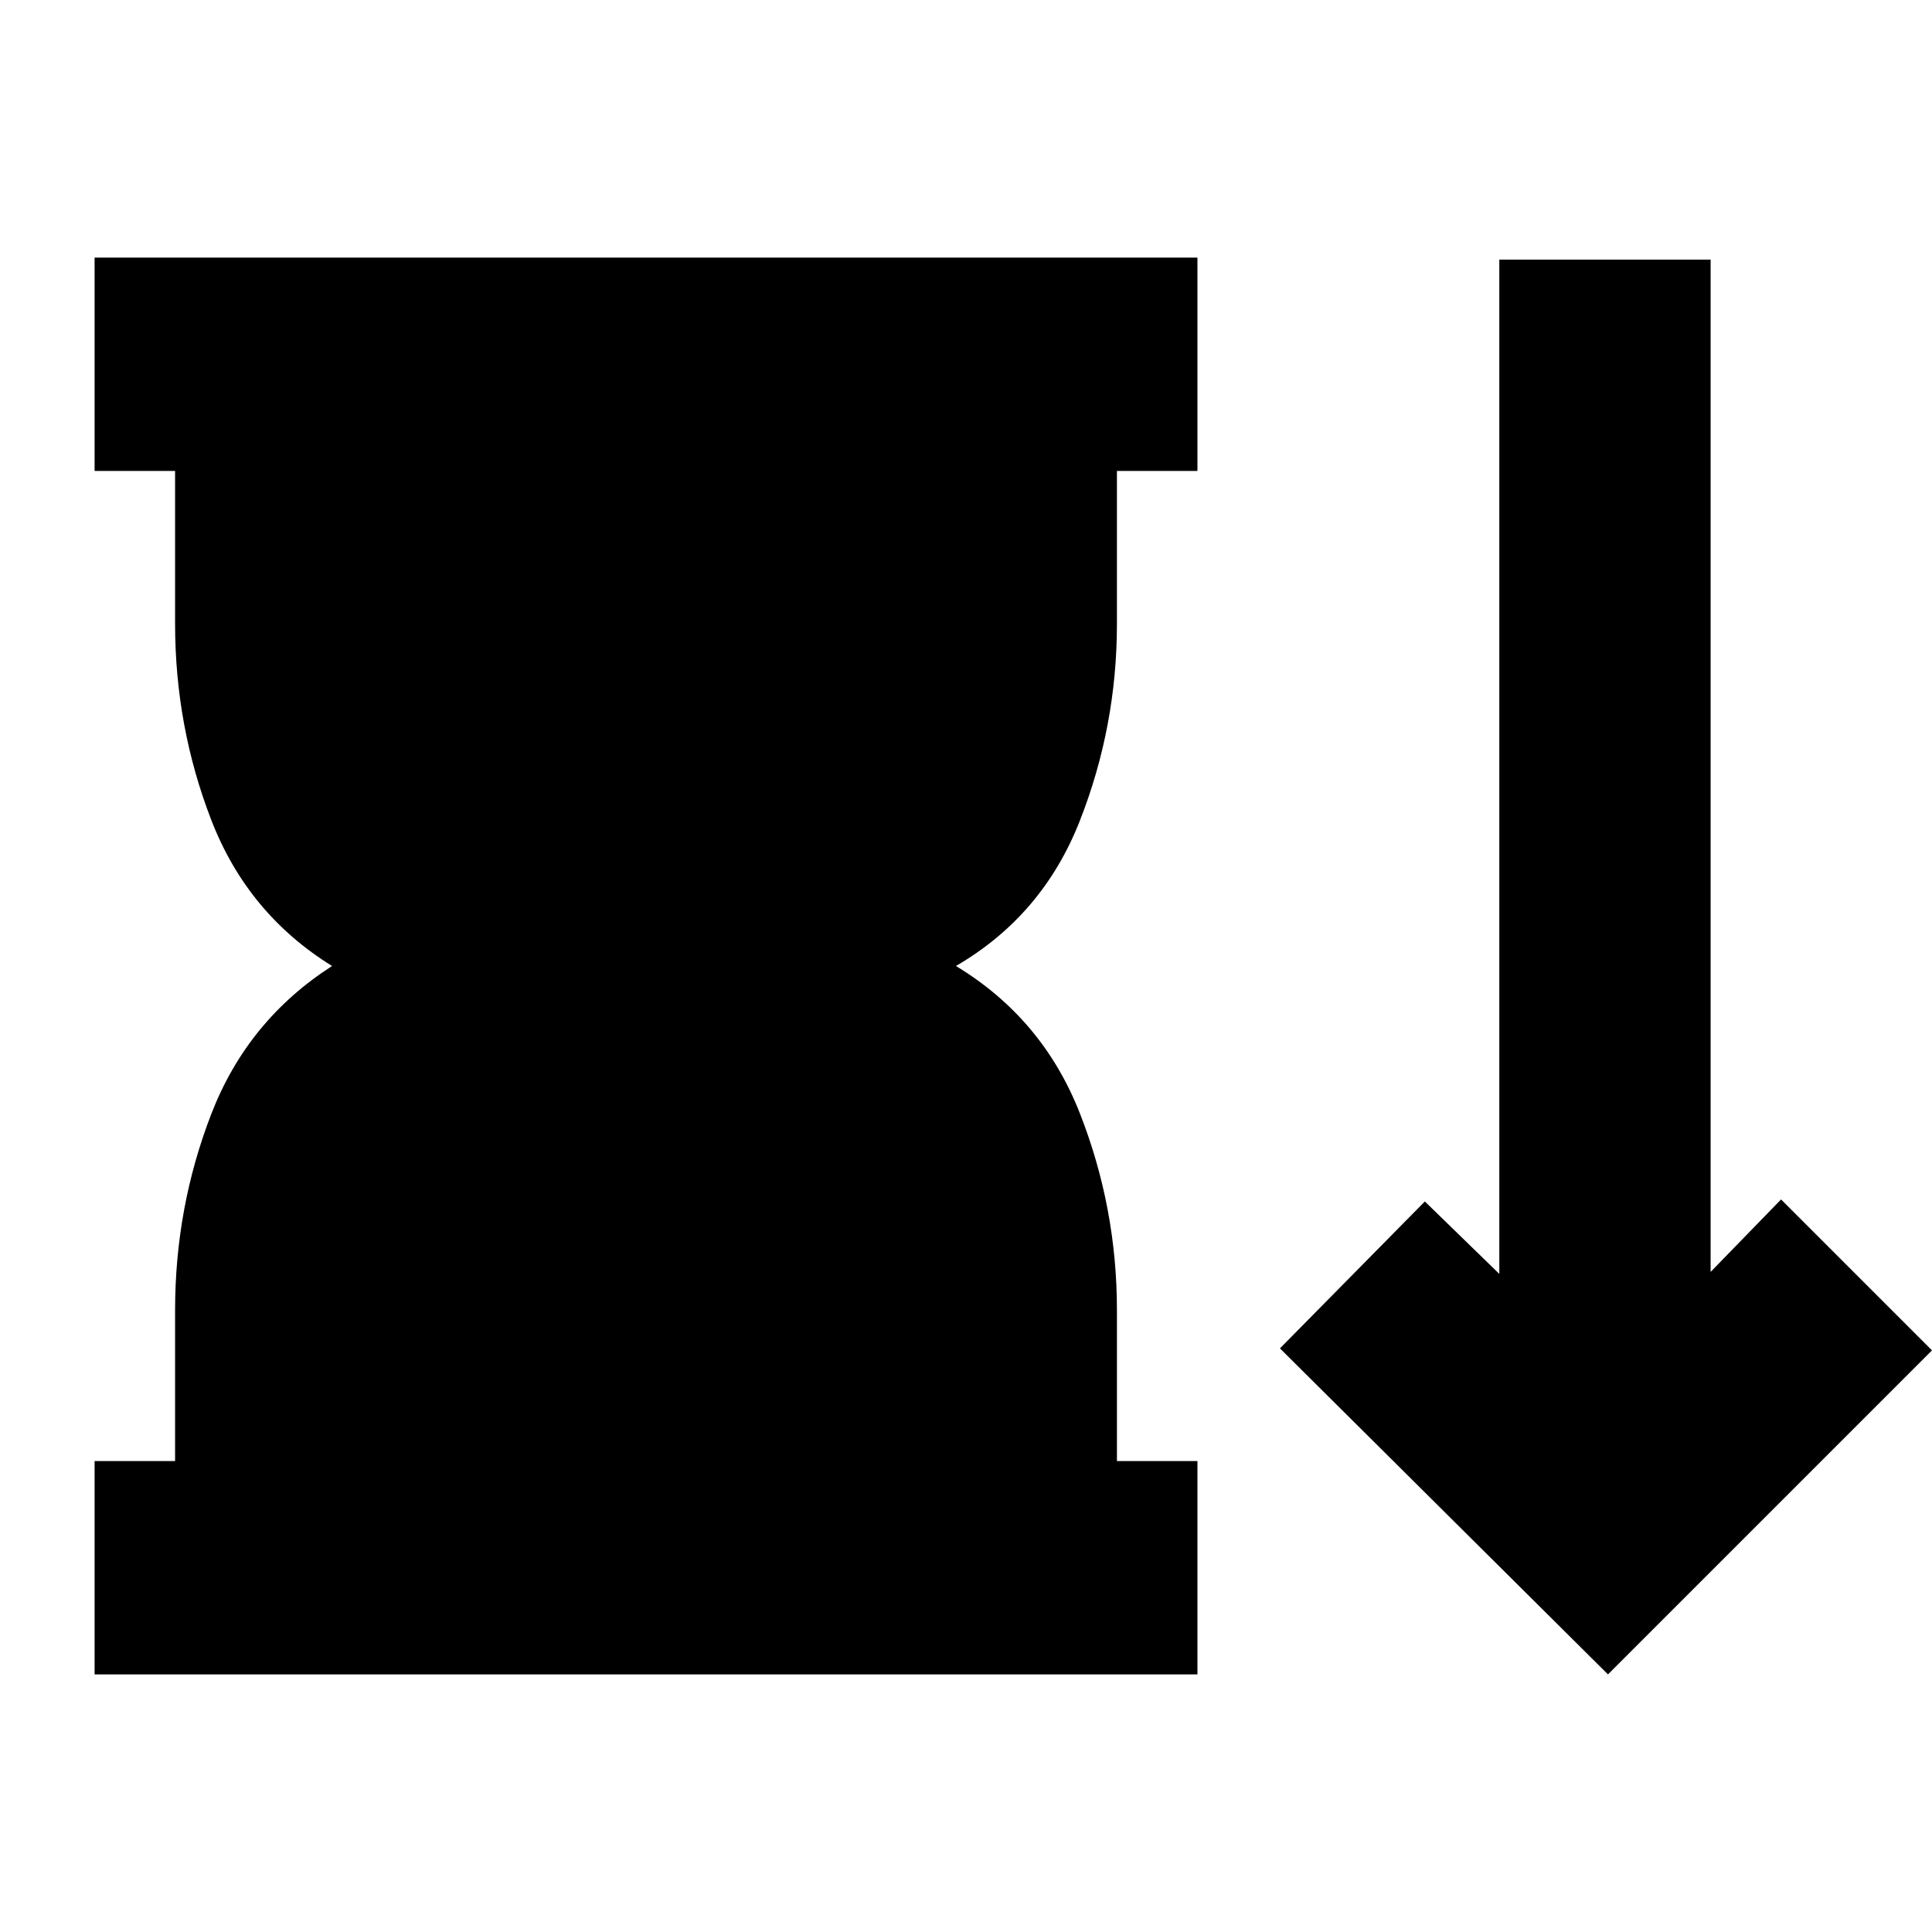 <svg xmlns="http://www.w3.org/2000/svg" height="24" viewBox="0 -960 960 960" width="24"><path d="M47-128v-106h40v-75q0-51 18-97.5t60-73.5q-42-26-60-72.5T87-650v-76H47v-106h548v106h-40v76q0 51-18.5 98T475-480q43 26 61.5 73t18.5 98v75h40v106H47Zm752 0L636-290l72-73 37 36v-504h105v503l35-36 75 75-161 161Z"/></svg>